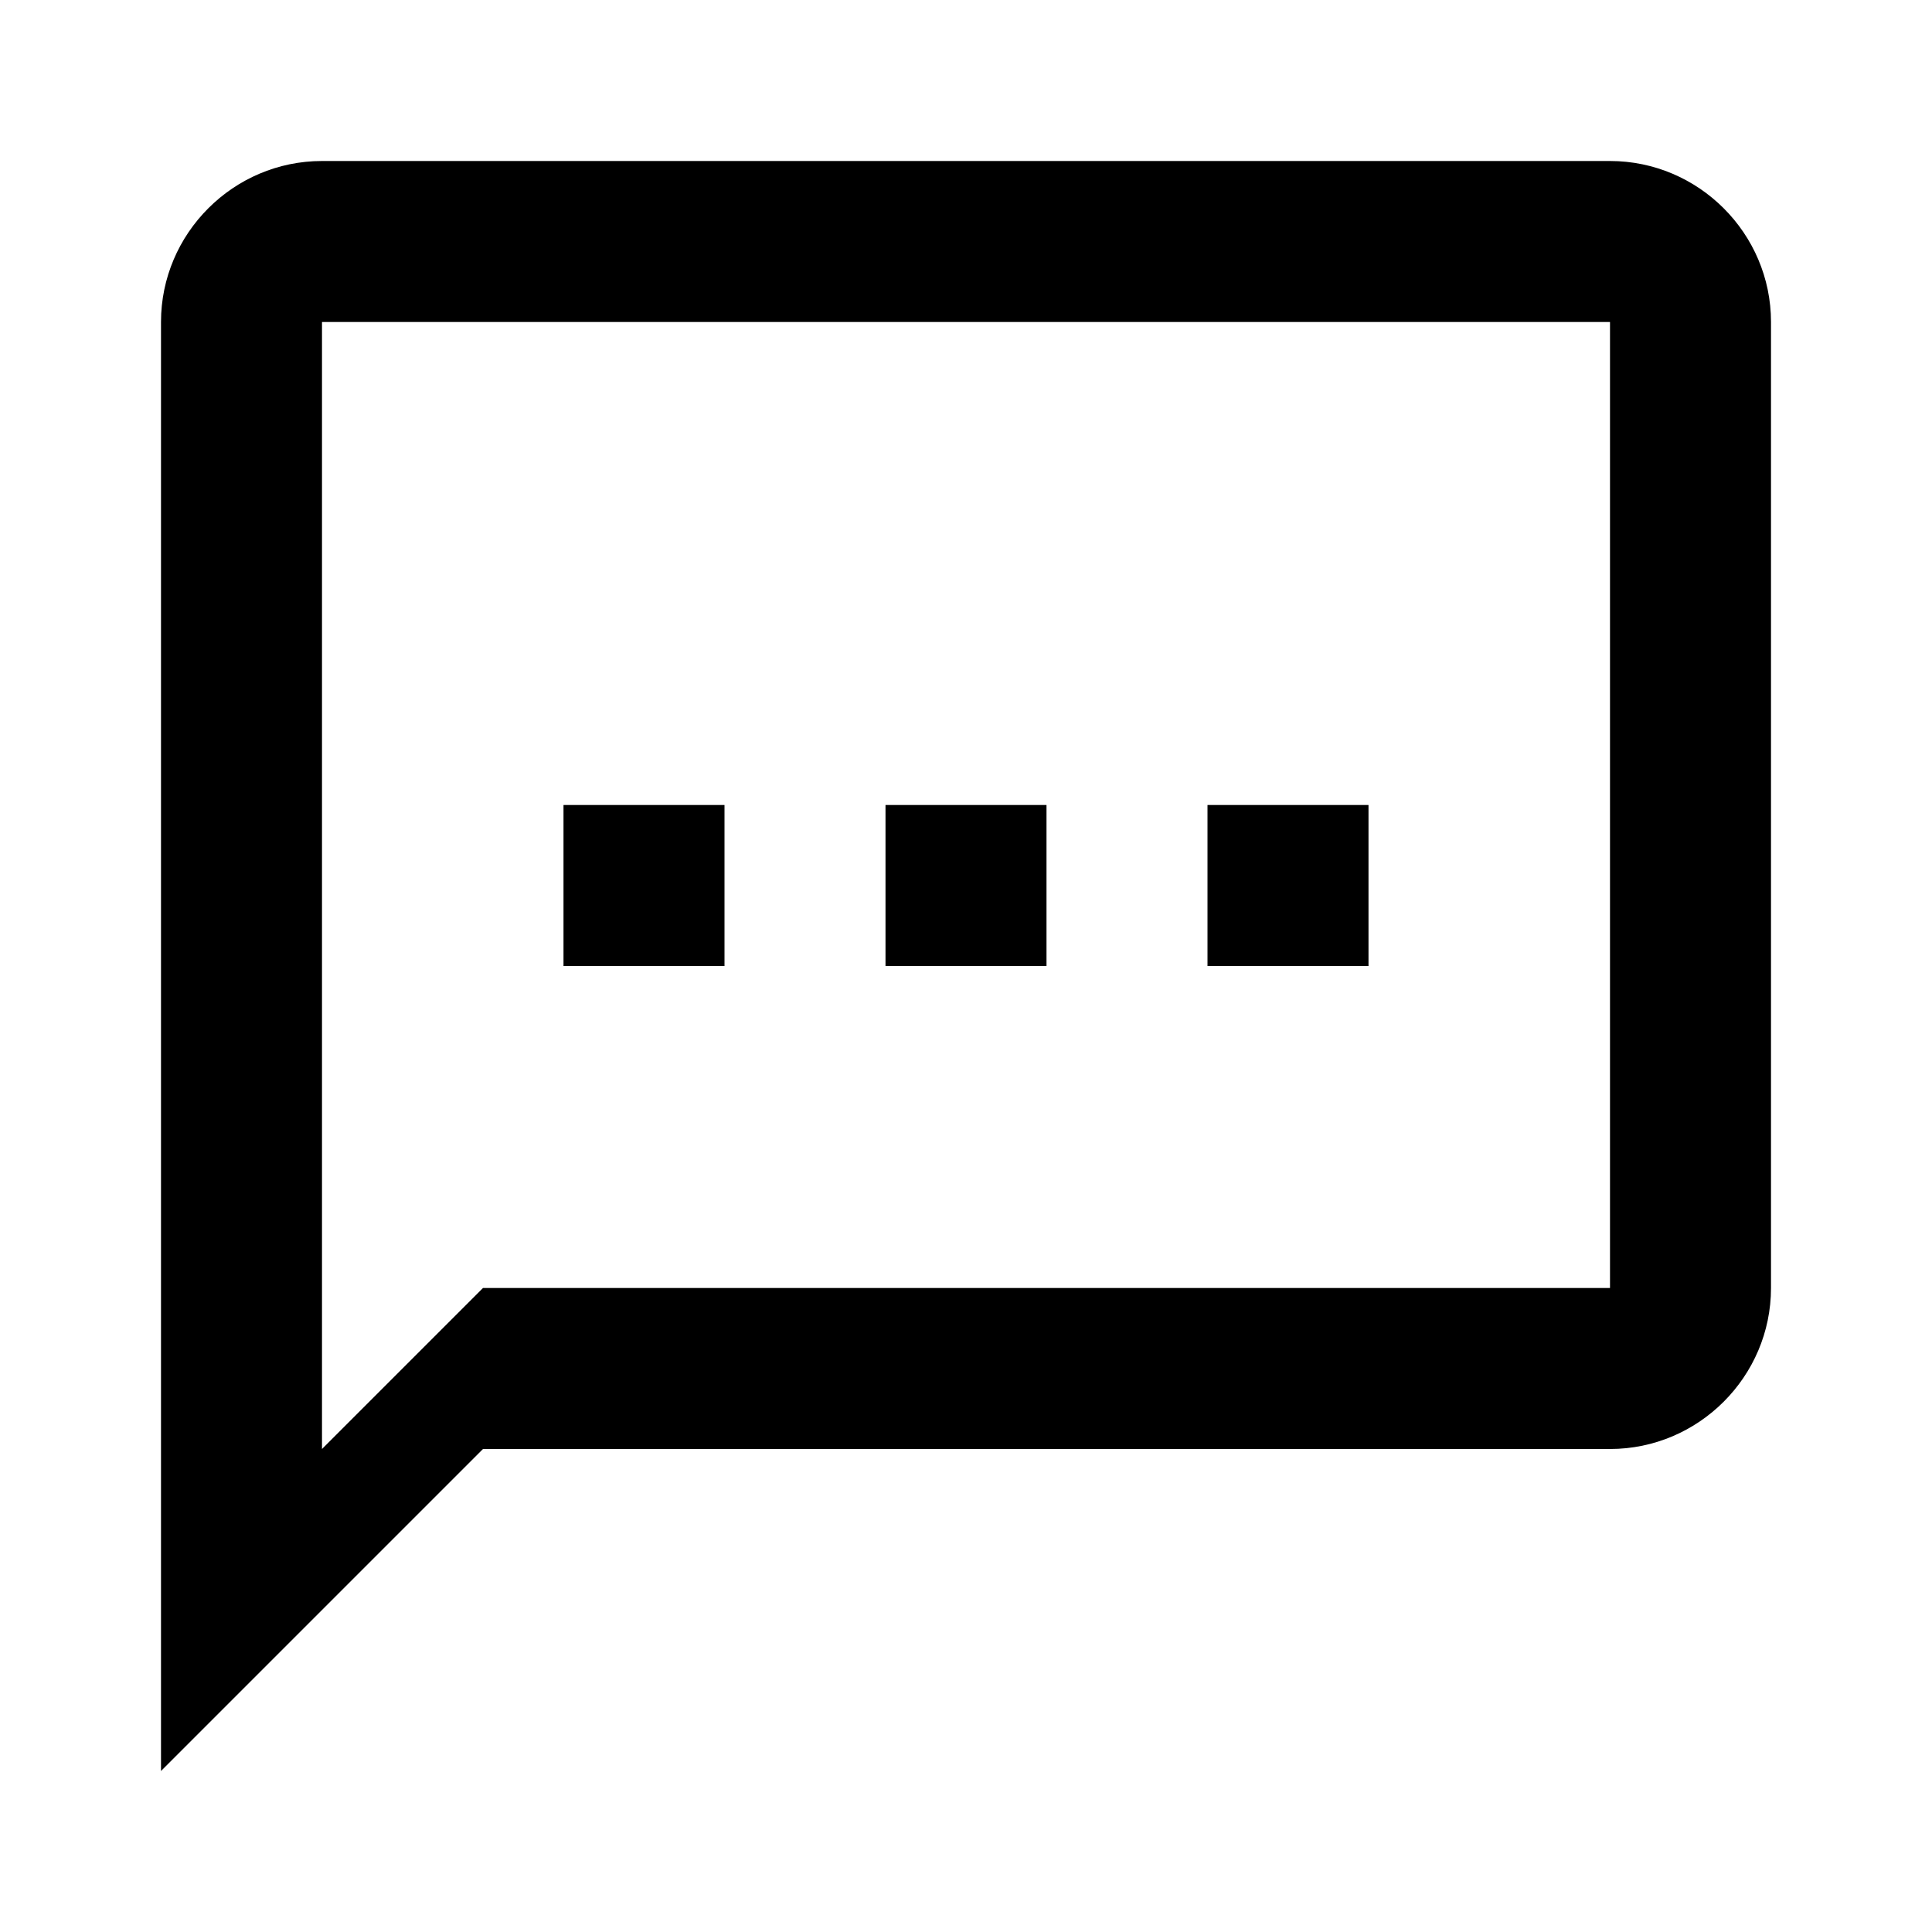 <svg width="24" height="24" viewBox="0 0 24 24" fill="none" xmlns="http://www.w3.org/2000/svg">
<path d="M20 2H4C2.9 2 2 2.9 2 4V22L6 18H20C21.1 18 22 17.1 22 16V4C22 2.9 21.1 2 20 2ZM20 16H6L4 18V4H20V16Z" fill="#000000"/>
<path d="M11 10H13V12H11V10Z" fill="#000000"/>
<path d="M7 10H9V12H7V10Z" fill="#000000"/>
<path d="M15 10H17V12H15V10Z" fill="#000000"/>
</svg>
